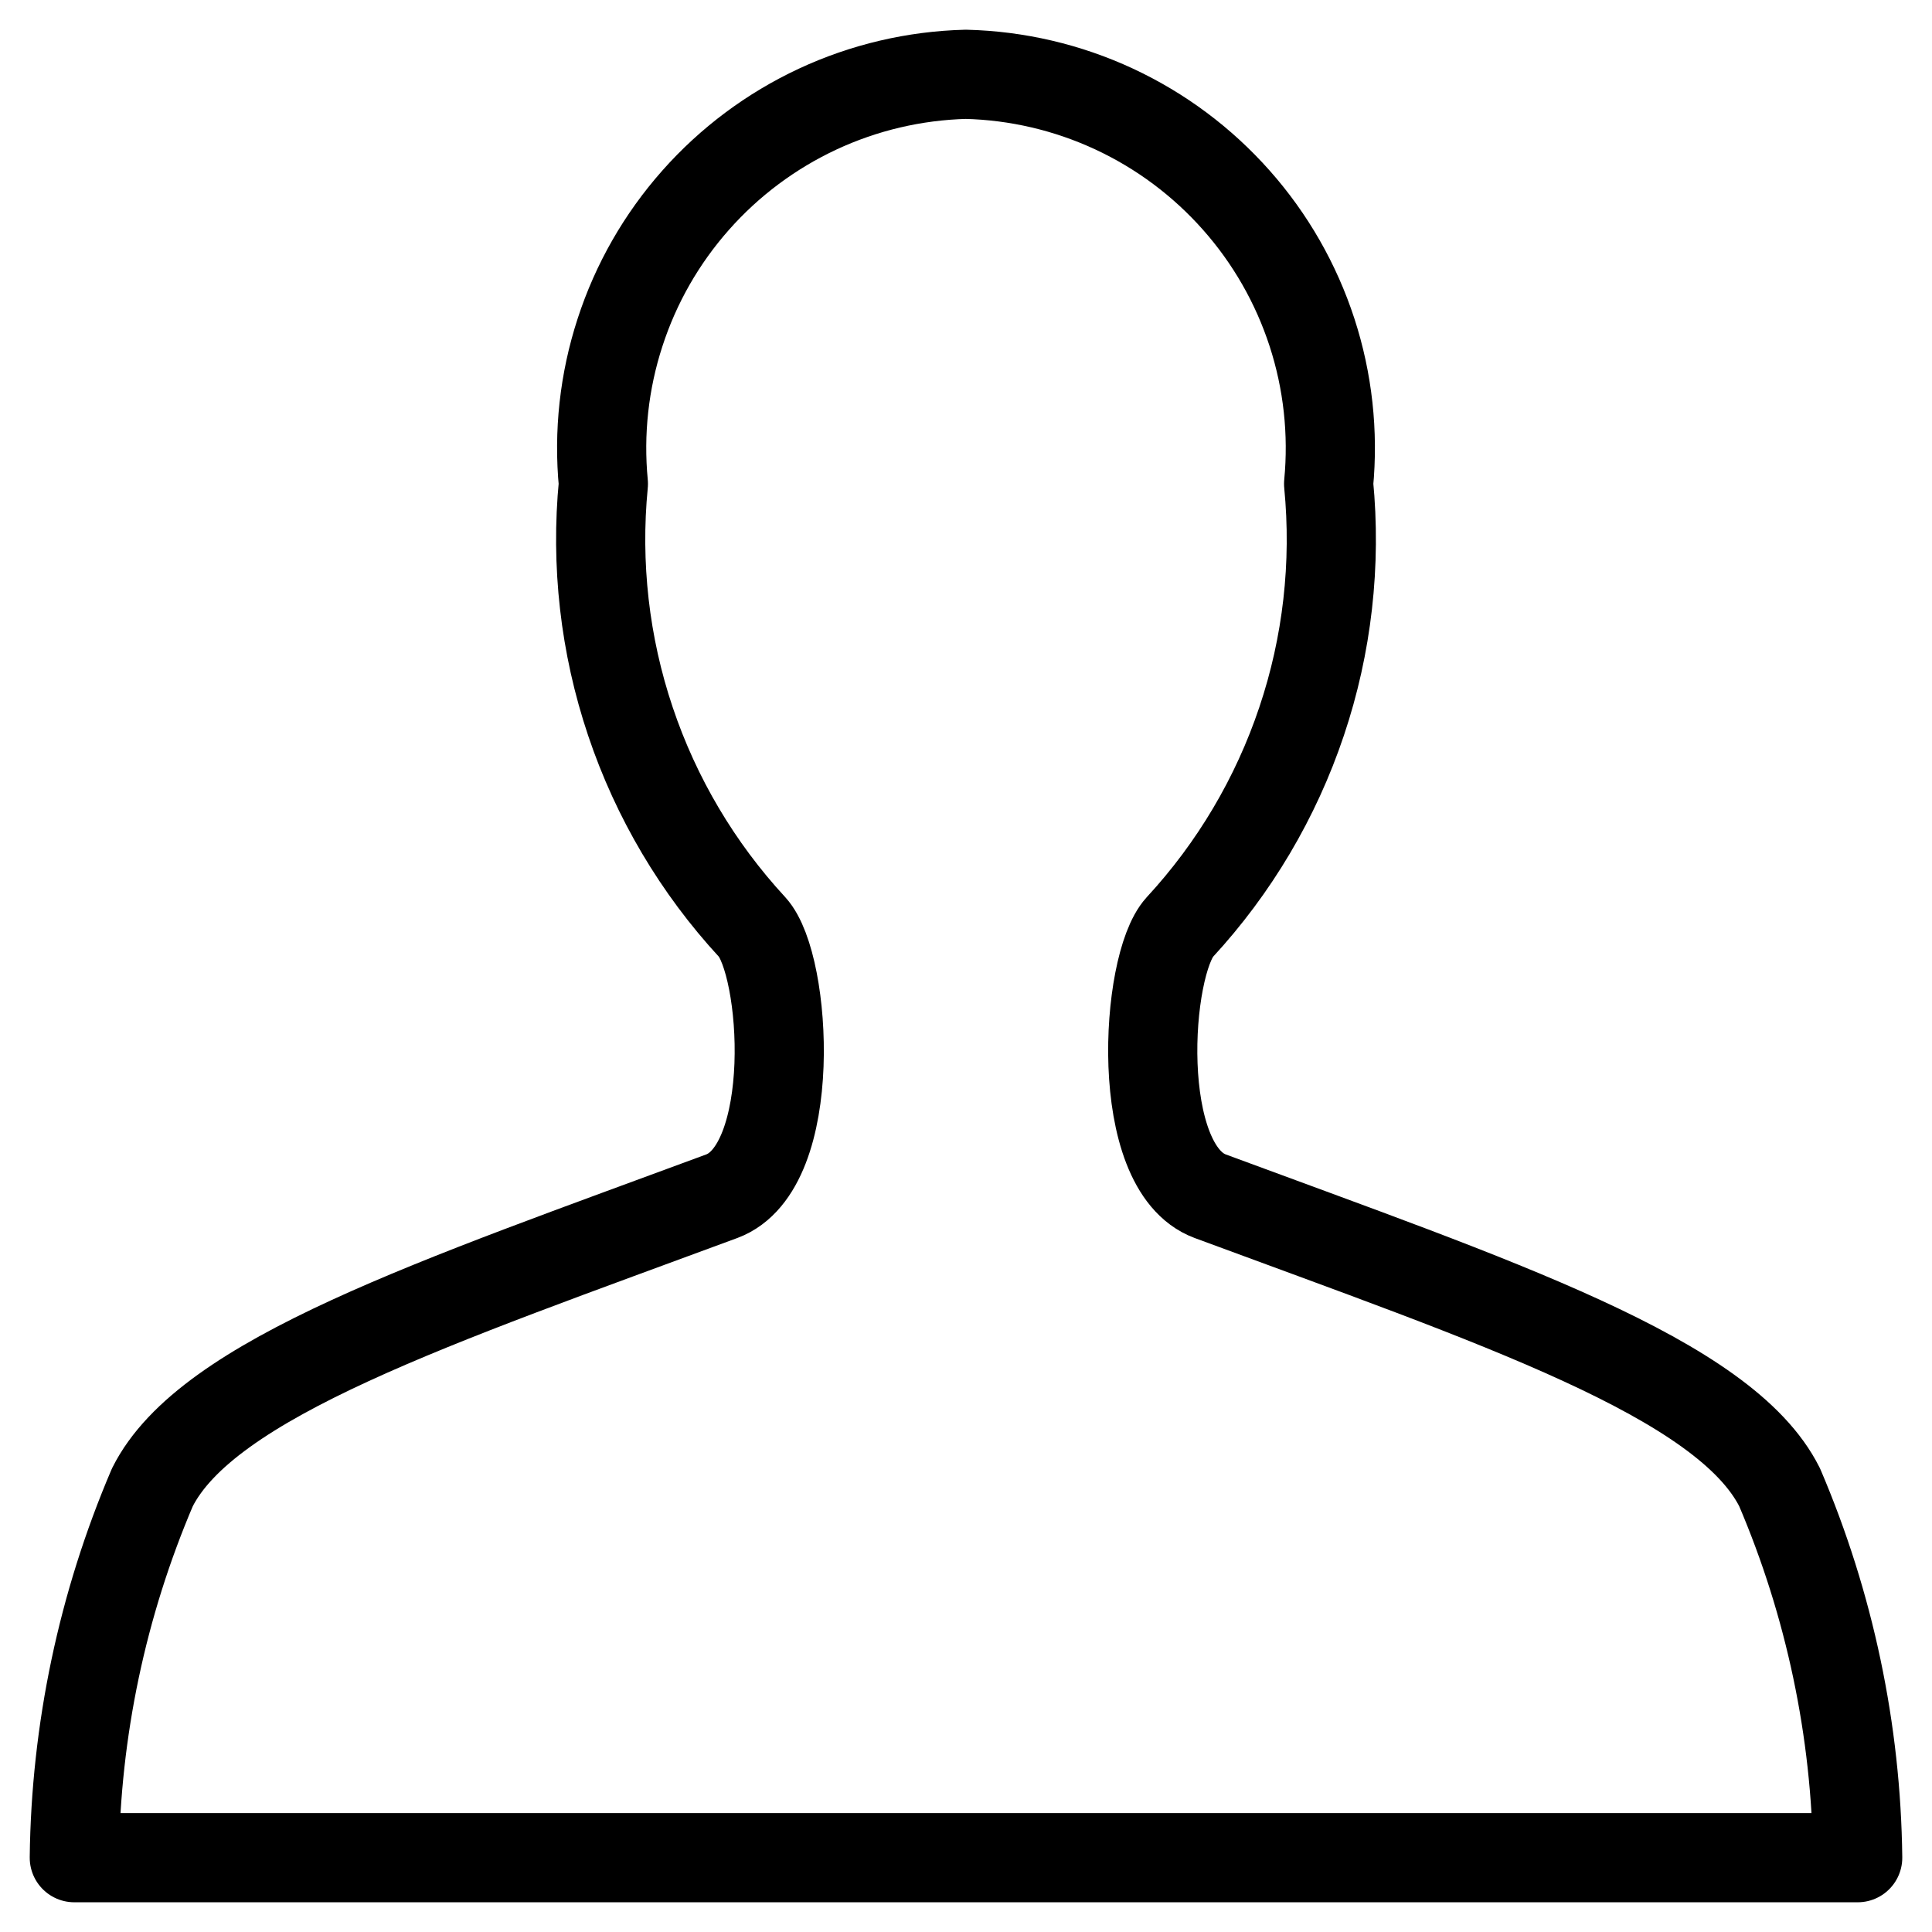 <svg width="26" height="26" viewBox="0 0 26 26" fill="none" xmlns="http://www.w3.org/2000/svg">
<path d="M1 25C1.02 23.286 1.377 21.593 2.05 20.017C2.785 18.546 5.857 17.526 9.714 16.098C10.757 15.71 10.586 12.986 10.124 12.478C9.388 11.681 8.829 10.737 8.484 9.709C8.138 8.681 8.015 7.591 8.12 6.511C8.054 5.824 8.13 5.13 8.344 4.474C8.557 3.817 8.903 3.212 9.361 2.695C9.818 2.178 10.377 1.761 11.002 1.469C11.628 1.177 12.307 1.018 12.997 1C13.688 1.017 14.367 1.176 14.993 1.467C15.62 1.759 16.179 2.176 16.637 2.693C17.096 3.21 17.442 3.816 17.656 4.472C17.87 5.129 17.946 5.823 17.88 6.511C17.985 7.591 17.862 8.681 17.516 9.709C17.171 10.737 16.612 11.681 15.876 12.478C15.414 12.986 15.243 15.71 16.286 16.098C20.143 17.526 23.215 18.546 23.95 20.017C24.623 21.593 24.98 23.286 25 25H1Z" stroke="black" stroke-width="1.2" stroke-linecap="round" stroke-linejoin="round"/>
</svg>
